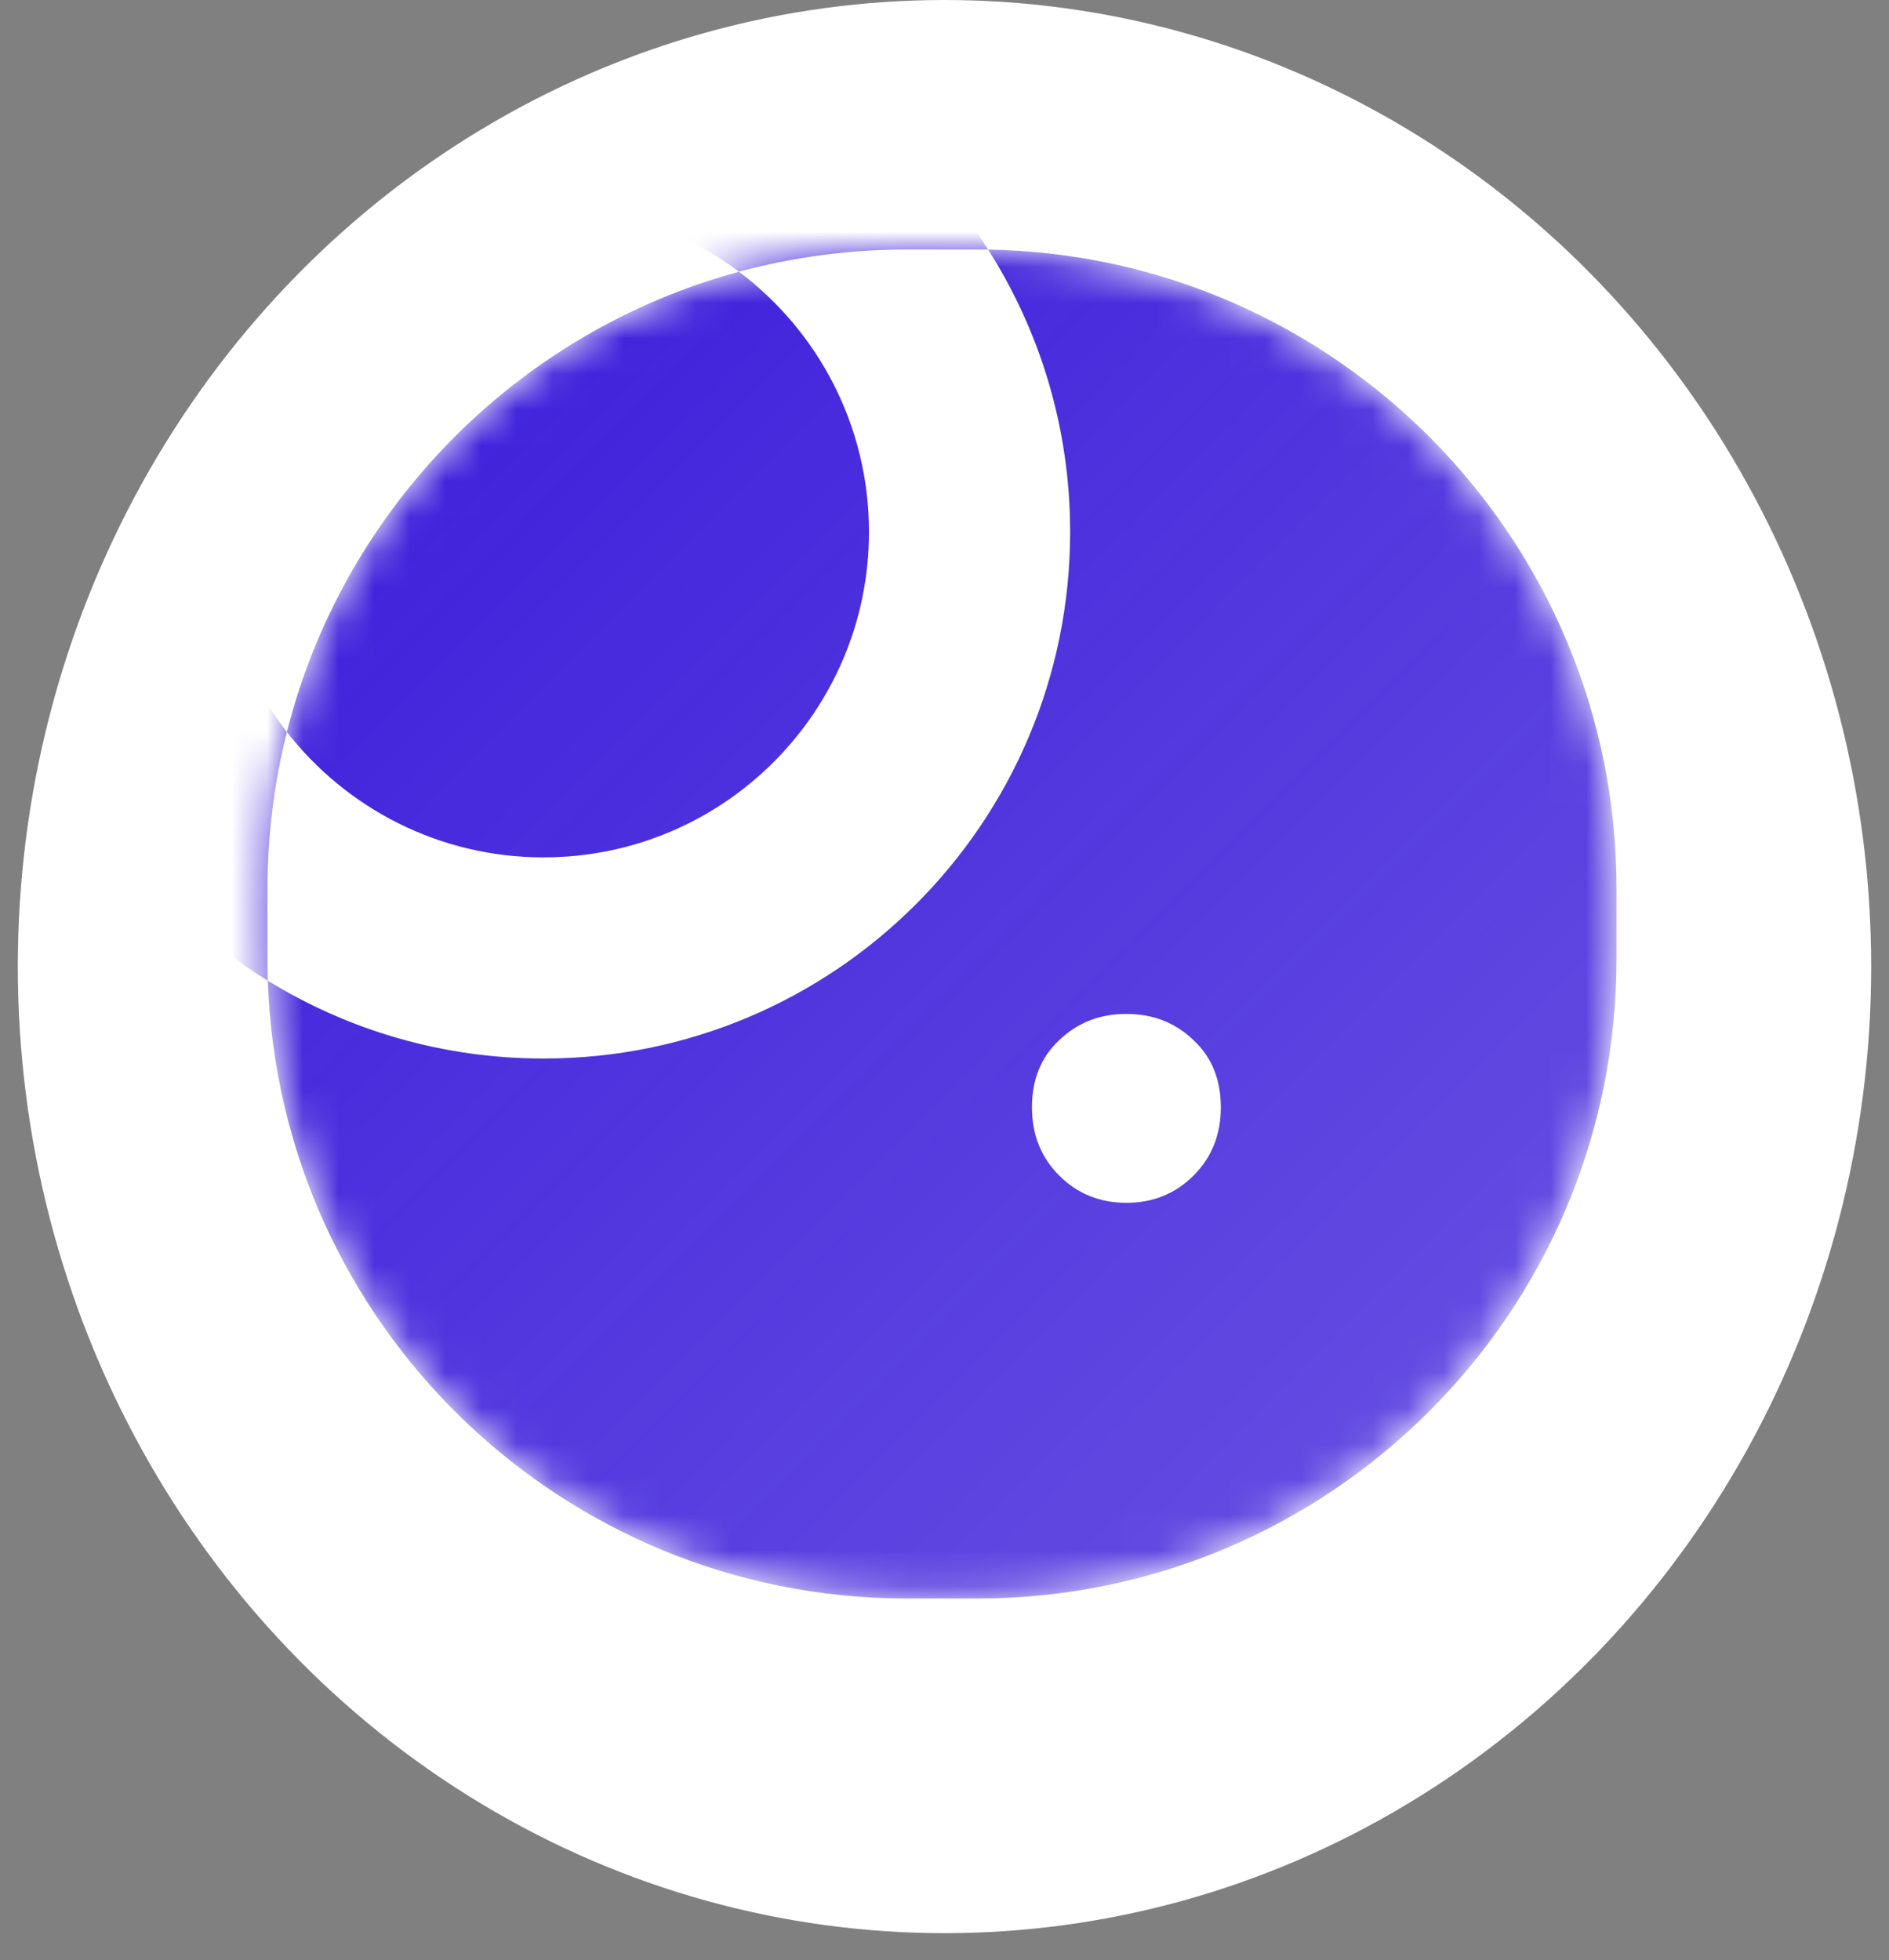<svg width="53" height="55" viewBox="0 0 53 55" fill="none" xmlns="http://www.w3.org/2000/svg">
<rect x="0" y="0" width="53" height="55" fill="#808080" stroke="none"/>
<ellipse cx="26.5" cy="27.12" rx="26" ry="27.12" fill="white"/>
<mask id="mask0_120_12207" style="mask-type:alpha" maskUnits="userSpaceOnUse" x="7" y="7" width="39" height="38">
<path d="M7.5 24.938C7.5 15.031 15.531 7 25.438 7H27.412C37.319 7 45.35 15.031 45.35 24.938V26.912C45.35 36.819 37.319 44.85 27.412 44.85H25.438C15.531 44.85 7.5 36.819 7.5 26.912V24.938Z" fill="#3F21DB"/>
</mask>
<g mask="url(#mask0_120_12207)">
<path fill-rule="evenodd" clip-rule="evenodd" d="M15.25 24.056C20.293 24.056 24.381 19.968 24.381 14.925C24.381 11.941 22.949 9.29 20.734 7.624C22.235 7.217 23.814 7 25.444 7H27.417C27.519 7 27.621 7.001 27.724 7.002C29.181 9.292 30.025 12.01 30.025 14.925C30.025 23.085 23.41 29.7 15.25 29.7C12.414 29.7 9.765 28.901 7.515 27.516C7.508 27.315 7.505 27.114 7.505 26.911V24.938C7.505 23.42 7.694 21.946 8.049 20.538C9.72 22.679 12.324 24.056 15.25 24.056ZM7.515 27.516C7.834 37.143 15.739 44.85 25.444 44.85H27.417C37.324 44.85 45.355 36.819 45.355 26.911V24.938C45.355 15.134 37.489 7.166 27.724 7.002C25.102 2.883 20.495 0.15 15.25 0.15C7.09 0.15 0.476 6.765 0.476 14.925C0.476 20.249 3.291 24.915 7.515 27.516ZM8.049 20.538C6.84 18.99 6.12 17.042 6.12 14.925C6.12 9.883 10.208 5.795 15.25 5.795C17.308 5.795 19.207 6.476 20.734 7.624C14.509 9.313 9.629 14.27 8.049 20.538ZM29.718 32.983C30.228 33.493 30.857 33.748 31.603 33.748C32.35 33.748 32.978 33.493 33.488 32.983C33.998 32.473 34.253 31.835 34.253 31.071C34.253 30.288 33.998 29.66 33.488 29.186C32.978 28.694 32.35 28.448 31.603 28.448C30.857 28.448 30.228 28.694 29.718 29.186C29.209 29.66 28.954 30.288 28.954 31.071C28.954 31.835 29.209 32.473 29.718 32.983Z" fill="white"/>
<path fill-rule="evenodd" clip-rule="evenodd" d="M15.25 24.056C20.293 24.056 24.381 19.968 24.381 14.925C24.381 11.941 22.949 9.29 20.734 7.624C22.235 7.217 23.814 7 25.444 7H27.417C27.519 7 27.621 7.001 27.724 7.002C29.181 9.292 30.025 12.01 30.025 14.925C30.025 23.085 23.41 29.7 15.25 29.7C12.414 29.7 9.765 28.901 7.515 27.516C7.508 27.315 7.505 27.114 7.505 26.911V24.938C7.505 23.42 7.694 21.946 8.049 20.538C9.72 22.679 12.324 24.056 15.25 24.056ZM7.515 27.516C7.834 37.143 15.739 44.85 25.444 44.85H27.417C37.324 44.85 45.355 36.819 45.355 26.911V24.938C45.355 15.134 37.489 7.166 27.724 7.002C25.102 2.883 20.495 0.15 15.25 0.15C7.09 0.15 0.476 6.765 0.476 14.925C0.476 20.249 3.291 24.915 7.515 27.516ZM8.049 20.538C6.84 18.99 6.12 17.042 6.12 14.925C6.12 9.883 10.208 5.795 15.25 5.795C17.308 5.795 19.207 6.476 20.734 7.624C14.509 9.313 9.629 14.27 8.049 20.538ZM29.718 32.983C30.228 33.493 30.857 33.748 31.603 33.748C32.35 33.748 32.978 33.493 33.488 32.983C33.998 32.473 34.253 31.835 34.253 31.071C34.253 30.288 33.998 29.66 33.488 29.186C32.978 28.694 32.35 28.448 31.603 28.448C30.857 28.448 30.228 28.694 29.718 29.186C29.209 29.66 28.954 30.288 28.954 31.071C28.954 31.835 29.209 32.473 29.718 32.983Z" fill="url(#paint0_linear_120_12207)"/>
</g>
<defs>
<linearGradient id="paint0_linear_120_12207" x1="11.9" y1="10.049" x2="46.88" y2="44.85" gradientUnits="userSpaceOnUse">
<stop stop-color="#3F21DB"/>
<stop offset="0.285" stop-color="#3F21DB" stop-opacity="0.935"/>
<stop offset="1" stop-color="#3F21DB" stop-opacity="0.77"/>
</linearGradient>
</defs>
</svg>
